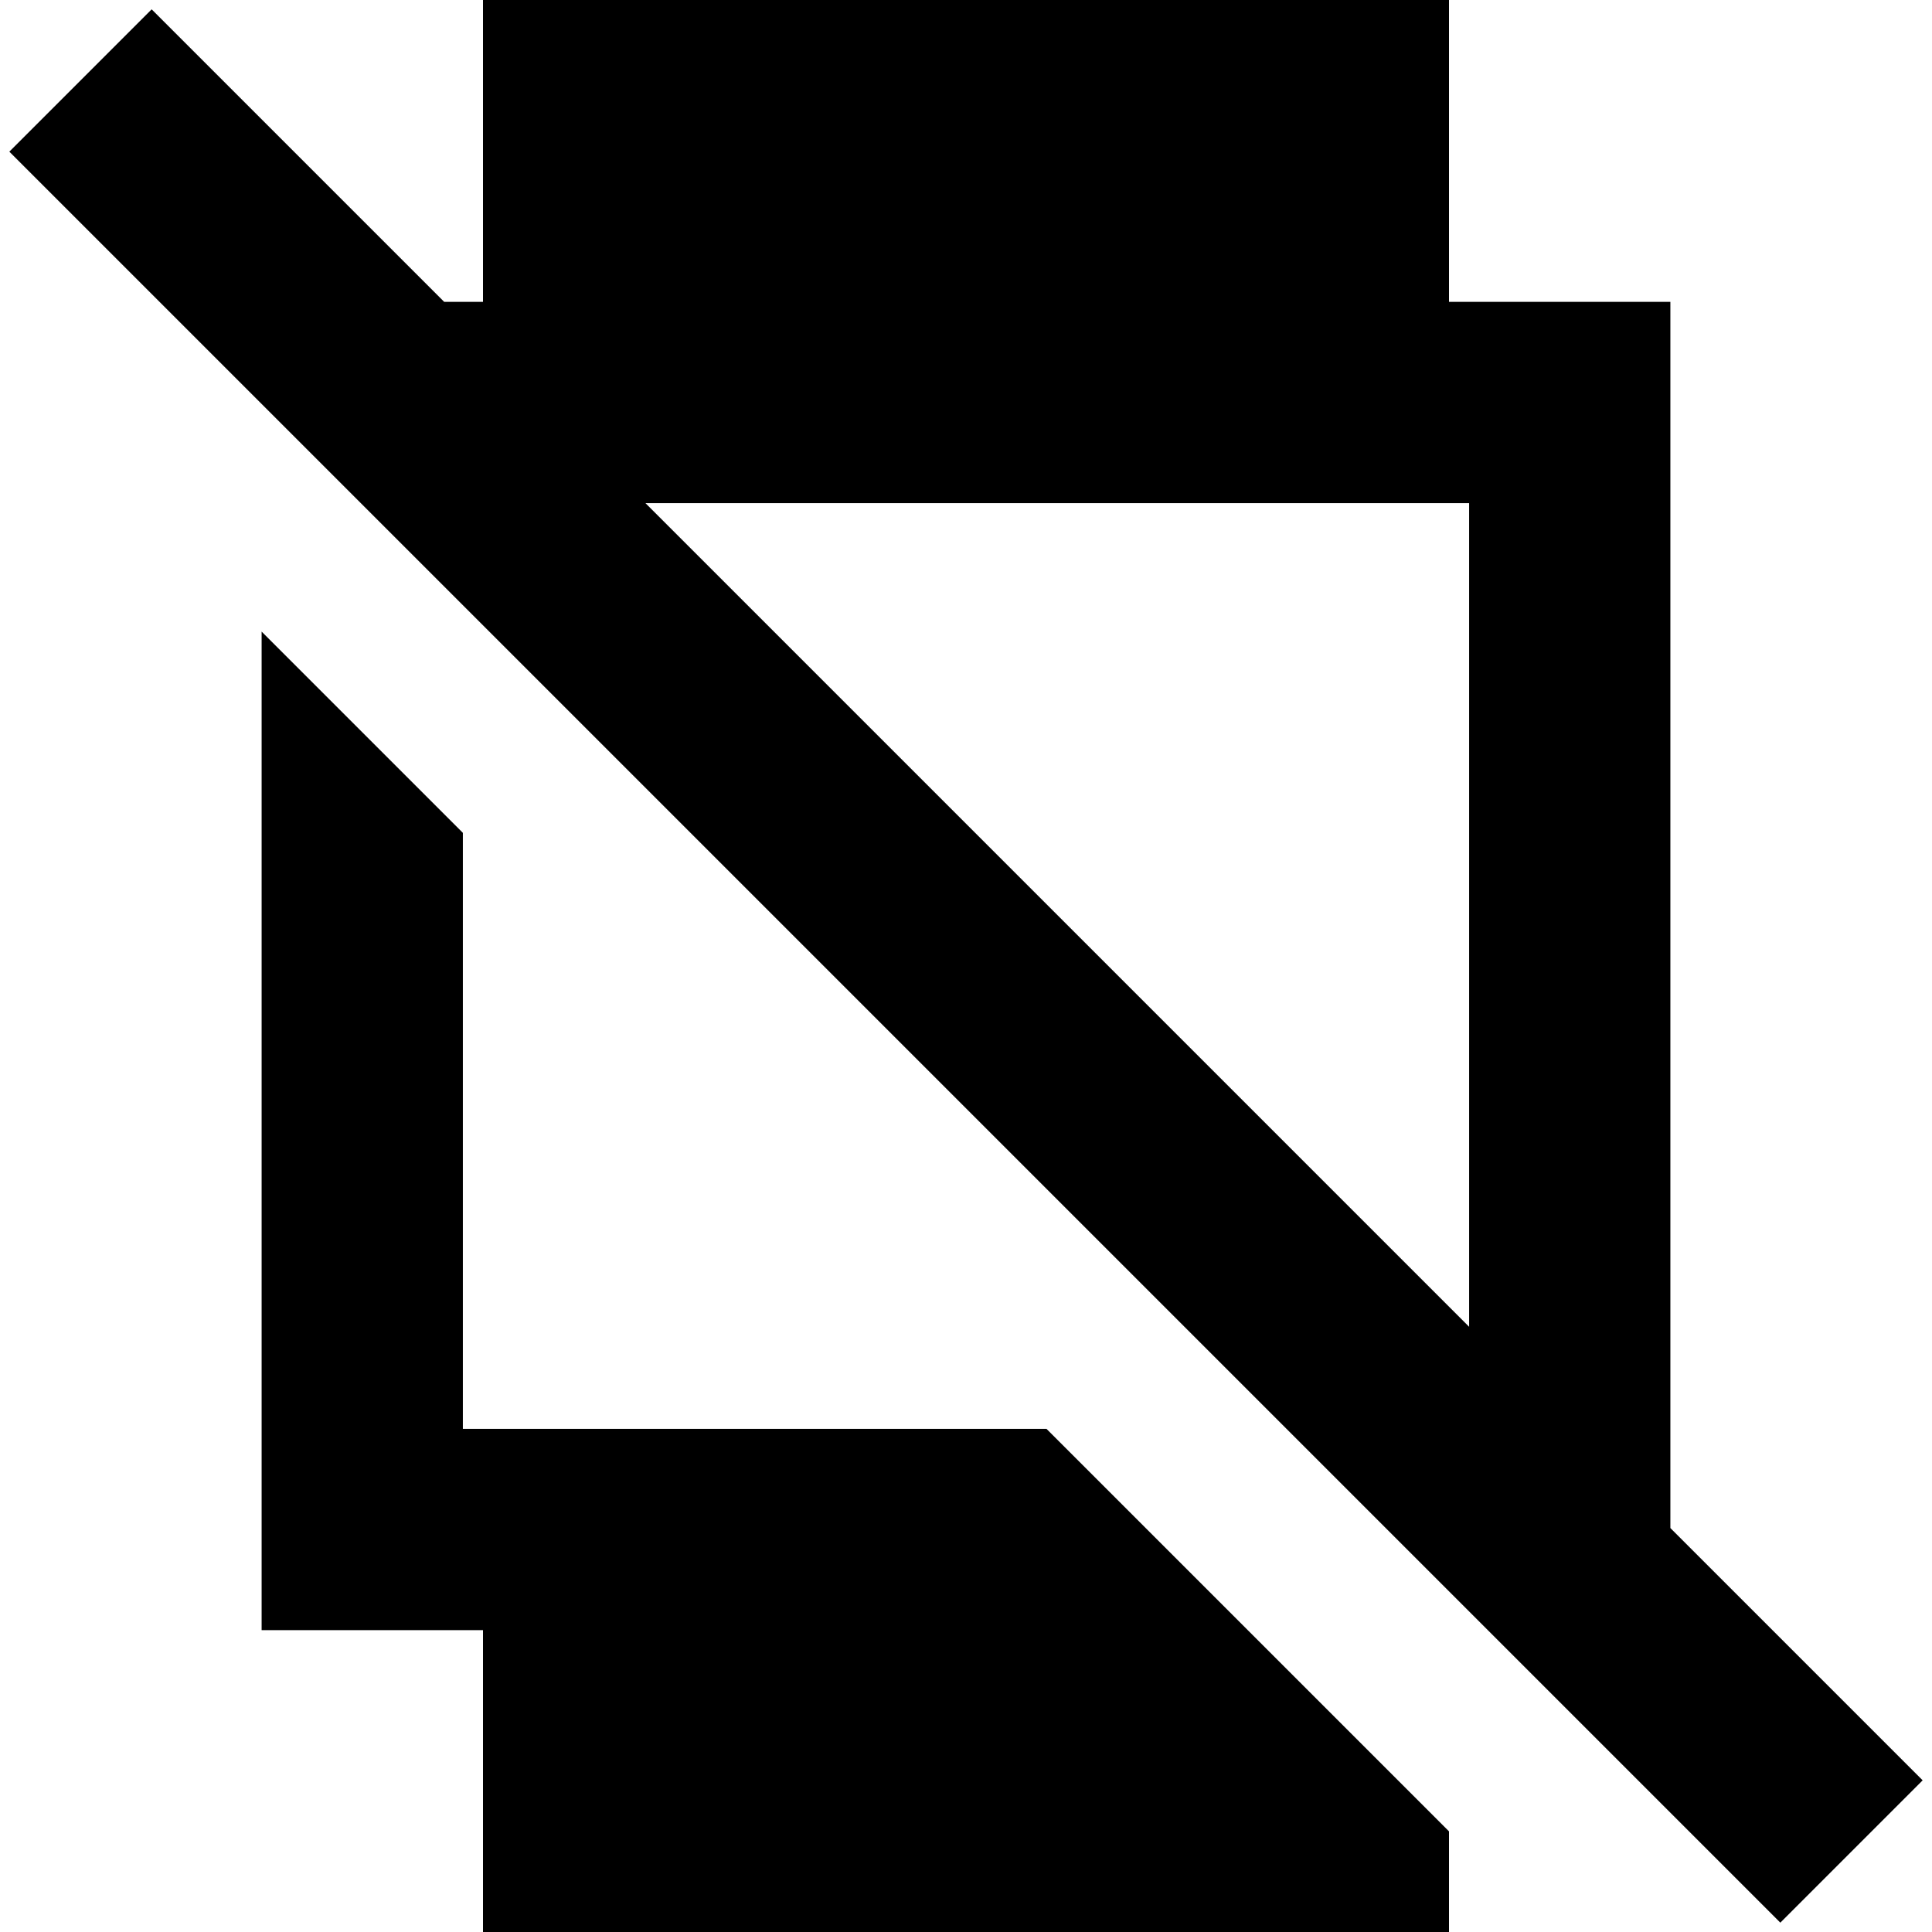 <svg xmlns="http://www.w3.org/2000/svg" fill="none" viewBox="0 0 24 24" id="Watch-Square-Disable--Streamline-Sharp-Remix">
  <desc>
    Watch Square Disable Streamline Icon: https://streamlinehq.com
  </desc>
  <g id="Remix/Computer Devices/watch-square-disable--watch-square-disable-device-timepiece-deny-cross">
    <path id="Union" fill="#000000" fill-rule="evenodd" d="M8.018 6.25 18.25 16.482V6.25l-0.25 0 -9.982 0ZM20.75 18.982V3.75H18V0H6v3.75h-0.482L1.884 0.116 0.116 1.884 22.116 23.884l1.768 -1.768 -3.134 -3.134ZM3.25 19V7.846l2.5 2.5V17.75H12l1 0 5 5V24H6v-3.75h-2.75V19Z" clip-rule="evenodd" stroke-width="1"></path>
  </g>
</svg>